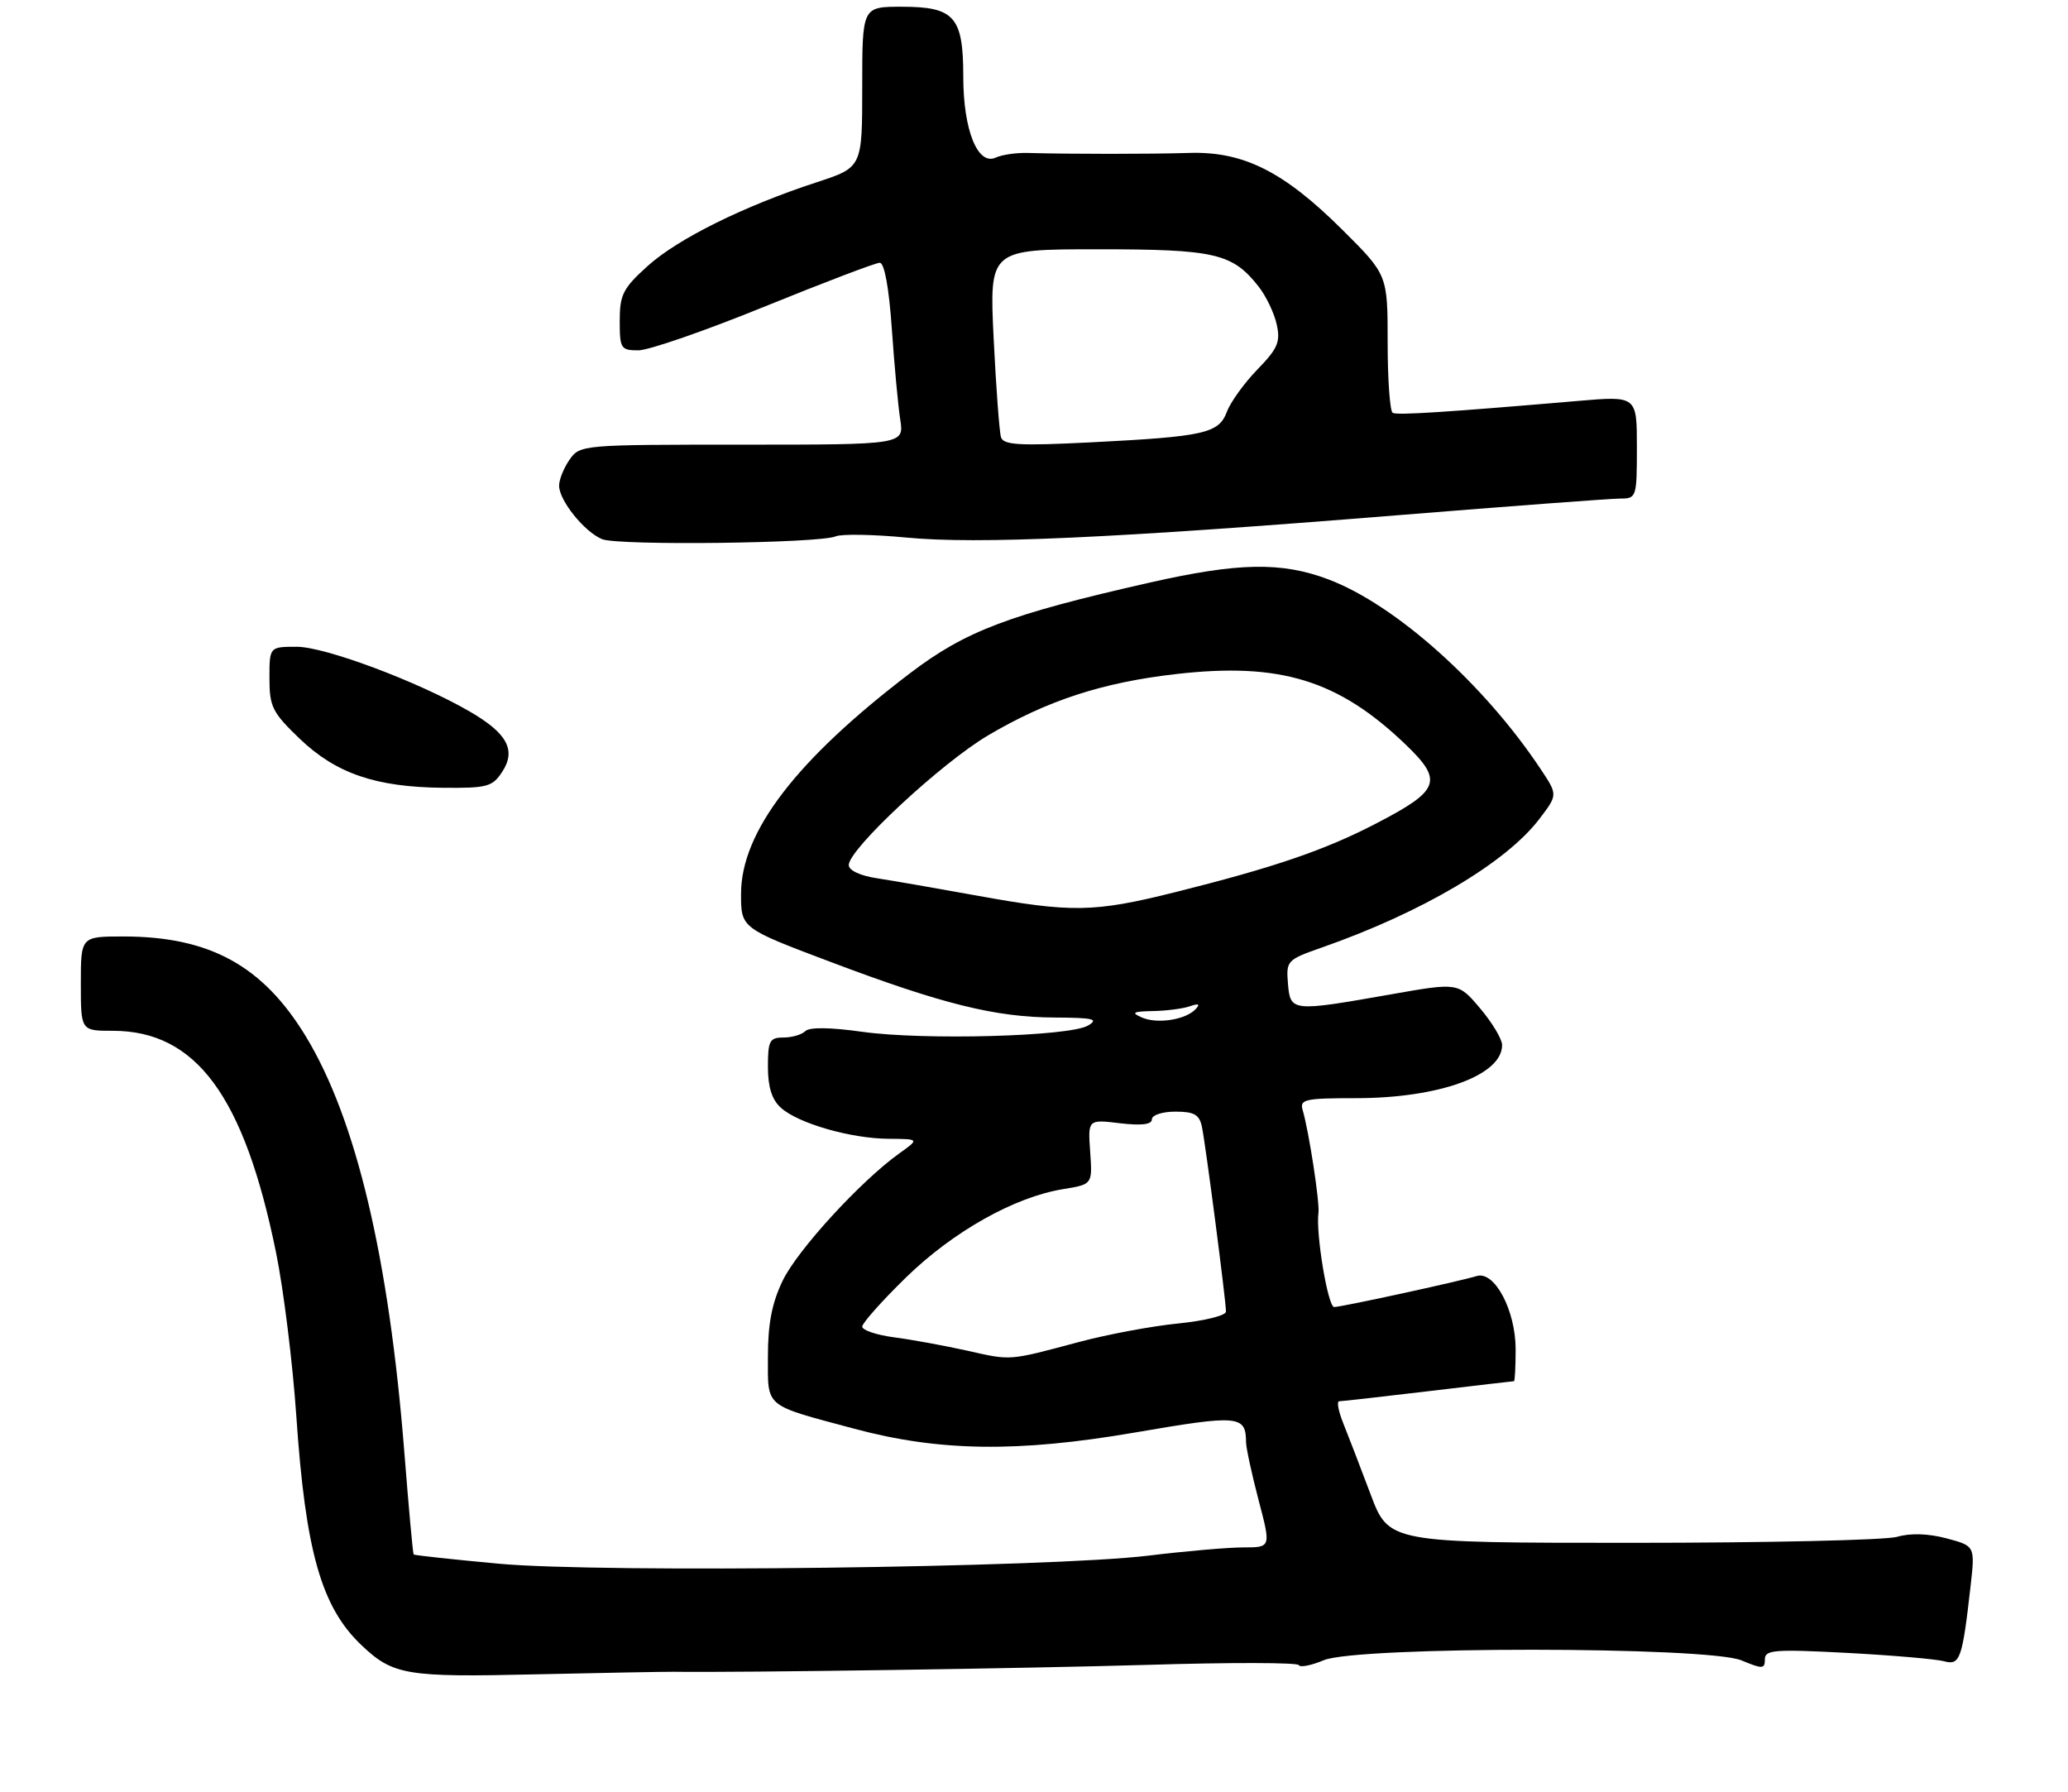 <?xml version="1.0" encoding="UTF-8" standalone="no"?>
<!DOCTYPE svg PUBLIC "-//W3C//DTD SVG 1.1//EN" "http://www.w3.org/Graphics/SVG/1.1/DTD/svg11.dtd" >
<svg xmlns="http://www.w3.org/2000/svg" xmlns:xlink="http://www.w3.org/1999/xlink" version="1.1" viewBox="0 0 307 266">
 <g >
 <path fill="currentColor"
d=" M 100.00 248.14 C 109.62 248.28 152.30 247.65 170.50 247.11 C 182.60 246.74 192.64 246.76 192.81 247.15 C 192.98 247.53 194.65 247.21 196.53 246.42 C 201.52 244.34 253.53 244.36 258.53 246.45 C 261.65 247.75 262.00 247.74 262.00 246.29 C 262.00 244.88 263.41 244.77 274.25 245.34 C 280.99 245.70 287.45 246.26 288.61 246.58 C 290.97 247.23 291.31 246.25 292.53 235.48 C 293.21 229.47 293.21 229.47 288.98 228.34 C 286.27 227.62 283.63 227.53 281.63 228.11 C 279.92 228.60 262.24 229.00 242.34 229.00 C 206.17 229.00 206.17 229.00 203.45 221.75 C 201.95 217.76 200.13 213.04 199.41 211.25 C 198.69 209.46 198.42 208.00 198.80 207.99 C 199.19 207.99 205.12 207.32 212.00 206.50 C 218.88 205.68 224.61 205.01 224.75 205.01 C 224.89 205.00 225.00 202.86 225.00 200.25 C 224.99 194.48 221.87 188.60 219.23 189.40 C 216.53 190.22 199.14 194.00 198.06 194.00 C 197.13 194.00 195.31 183.07 195.73 180.00 C 195.93 178.47 194.31 167.90 193.38 164.75 C 192.92 163.18 193.74 163.00 201.27 163.00 C 213.67 163.00 223.03 159.59 222.99 155.10 C 222.98 154.22 221.51 151.77 219.72 149.66 C 216.48 145.83 216.48 145.83 206.49 147.59 C 191.73 150.19 191.56 150.17 191.20 146.00 C 190.92 142.60 191.06 142.45 196.20 140.65 C 211.07 135.45 223.55 128.08 228.52 121.56 C 231.25 117.98 231.25 117.98 228.77 114.24 C 220.34 101.54 207.19 89.77 197.21 86.00 C 190.26 83.37 183.83 83.49 170.65 86.48 C 149.77 91.21 143.34 93.65 135.08 99.94 C 118.22 112.78 110.03 123.46 110.01 132.63 C 110.00 137.76 110.00 137.76 123.25 142.76 C 139.85 149.03 147.75 150.99 156.56 151.03 C 162.35 151.06 163.17 151.26 161.50 152.23 C 158.75 153.84 137.16 154.43 128.00 153.15 C 123.25 152.48 120.16 152.44 119.55 153.05 C 119.03 153.57 117.57 154.00 116.30 154.00 C 114.25 154.00 114.00 154.48 114.00 158.35 C 114.00 161.35 114.59 163.22 115.91 164.41 C 118.47 166.74 126.29 168.99 131.91 169.03 C 136.50 169.06 136.50 169.06 133.50 171.20 C 127.80 175.27 118.40 185.52 116.20 190.07 C 114.60 193.38 114.00 196.47 114.00 201.34 C 114.00 209.03 113.30 208.44 126.84 212.07 C 139.45 215.45 151.09 215.61 168.46 212.63 C 183.92 209.97 184.95 210.06 184.98 214.07 C 184.99 214.93 185.83 218.80 186.84 222.66 C 188.69 229.68 188.69 229.68 184.59 229.68 C 182.34 229.68 176.00 230.23 170.50 230.90 C 155.91 232.68 89.35 233.51 74.06 232.10 C 67.22 231.47 61.52 230.85 61.41 230.73 C 61.29 230.60 60.67 223.75 60.02 215.50 C 57.74 186.69 52.87 166.13 45.40 153.83 C 39.02 143.33 31.11 139.00 18.32 139.00 C 12.00 139.00 12.00 139.00 12.00 146.00 C 12.00 153.00 12.00 153.00 16.75 153.00 C 29.12 153.01 36.25 162.69 40.98 185.92 C 42.10 191.40 43.45 202.33 43.99 210.19 C 45.35 230.26 47.71 238.55 53.66 244.19 C 58.35 248.64 60.29 248.97 79.50 248.52 C 89.40 248.30 98.62 248.13 100.00 248.14 Z  M 74.55 114.57 C 76.66 111.35 75.31 108.84 69.73 105.61 C 62.09 101.18 48.26 96.00 44.06 96.00 C 40.00 96.00 40.00 96.00 40.00 100.67 C 40.00 104.90 40.43 105.75 44.48 109.64 C 49.88 114.81 55.77 116.83 65.73 116.93 C 72.32 116.99 73.09 116.79 74.55 114.57 Z  M 124.06 79.61 C 124.92 79.24 129.65 79.32 134.56 79.79 C 145.13 80.80 165.22 79.89 207.30 76.49 C 224.24 75.12 239.20 74.00 240.55 74.00 C 242.94 74.00 243.00 73.80 243.00 66.38 C 243.00 58.76 243.00 58.76 234.25 59.51 C 214.52 61.20 207.46 61.65 206.75 61.28 C 206.34 61.06 206.00 56.36 206.00 50.84 C 206.00 40.79 206.00 40.79 199.25 34.08 C 190.56 25.44 184.56 22.44 176.50 22.70 C 170.76 22.88 158.86 22.88 152.50 22.70 C 150.85 22.66 148.74 22.97 147.82 23.39 C 145.14 24.62 143.00 19.29 143.00 11.38 C 143.00 2.48 141.70 1.00 133.85 1.00 C 128.00 1.00 128.00 1.00 128.00 12.92 C 128.00 24.84 128.00 24.84 121.25 27.05 C 110.42 30.59 100.62 35.44 96.15 39.48 C 92.48 42.79 92.00 43.74 92.00 47.62 C 92.00 51.74 92.16 52.00 94.77 52.00 C 96.30 52.00 104.73 49.08 113.52 45.50 C 122.31 41.93 130.00 39.00 130.60 39.00 C 131.29 39.00 131.97 42.71 132.39 48.75 C 132.76 54.11 133.32 60.19 133.64 62.25 C 134.22 66.00 134.22 66.00 110.17 66.00 C 86.44 66.00 86.09 66.03 84.56 68.22 C 83.70 69.44 83.00 71.18 83.00 72.09 C 83.00 74.28 86.76 78.96 89.39 80.03 C 91.80 81.01 121.69 80.65 124.06 79.61 Z  M 143.50 200.46 C 140.20 199.73 135.36 198.84 132.75 198.50 C 130.14 198.16 128.00 197.44 128.00 196.91 C 128.00 196.39 130.92 193.10 134.49 189.62 C 141.48 182.80 150.62 177.66 157.84 176.50 C 162.18 175.79 162.18 175.79 161.84 170.97 C 161.50 166.15 161.50 166.15 166.25 166.72 C 169.47 167.10 171.00 166.91 171.00 166.14 C 171.00 165.51 172.54 165.00 174.48 165.00 C 177.29 165.00 178.05 165.44 178.43 167.25 C 178.98 169.87 182.00 193.10 182.00 194.68 C 182.00 195.26 178.83 196.05 174.93 196.44 C 171.04 196.82 164.41 198.06 160.18 199.19 C 149.61 202.01 150.20 201.97 143.50 200.46 Z  M 169.50 151.02 C 167.87 150.30 168.18 150.13 171.17 150.07 C 173.19 150.03 175.66 149.71 176.67 149.35 C 177.95 148.90 178.20 149.03 177.50 149.78 C 176.02 151.37 171.79 152.03 169.50 151.02 Z  M 145.00 132.93 C 139.22 131.88 132.59 130.73 130.25 130.37 C 127.70 129.99 126.00 129.19 126.00 128.40 C 126.00 126.03 139.76 113.23 146.72 109.13 C 155.53 103.94 163.72 101.28 174.68 100.04 C 190.06 98.29 198.69 100.95 208.65 110.49 C 214.30 115.91 213.78 117.31 204.29 122.23 C 196.64 126.20 189.14 128.76 174.32 132.46 C 162.40 135.43 159.08 135.49 145.00 132.93 Z  M 148.60 64.90 C 148.36 64.13 147.87 57.54 147.51 50.25 C 146.87 37.00 146.87 37.00 162.98 37.00 C 180.39 37.00 182.96 37.60 186.84 42.53 C 187.95 43.94 189.16 46.47 189.53 48.15 C 190.11 50.76 189.68 51.74 186.66 54.85 C 184.71 56.86 182.68 59.67 182.14 61.11 C 180.92 64.33 178.87 64.80 161.89 65.66 C 151.34 66.19 148.97 66.06 148.60 64.90 Z "/>
</g>
</svg>
